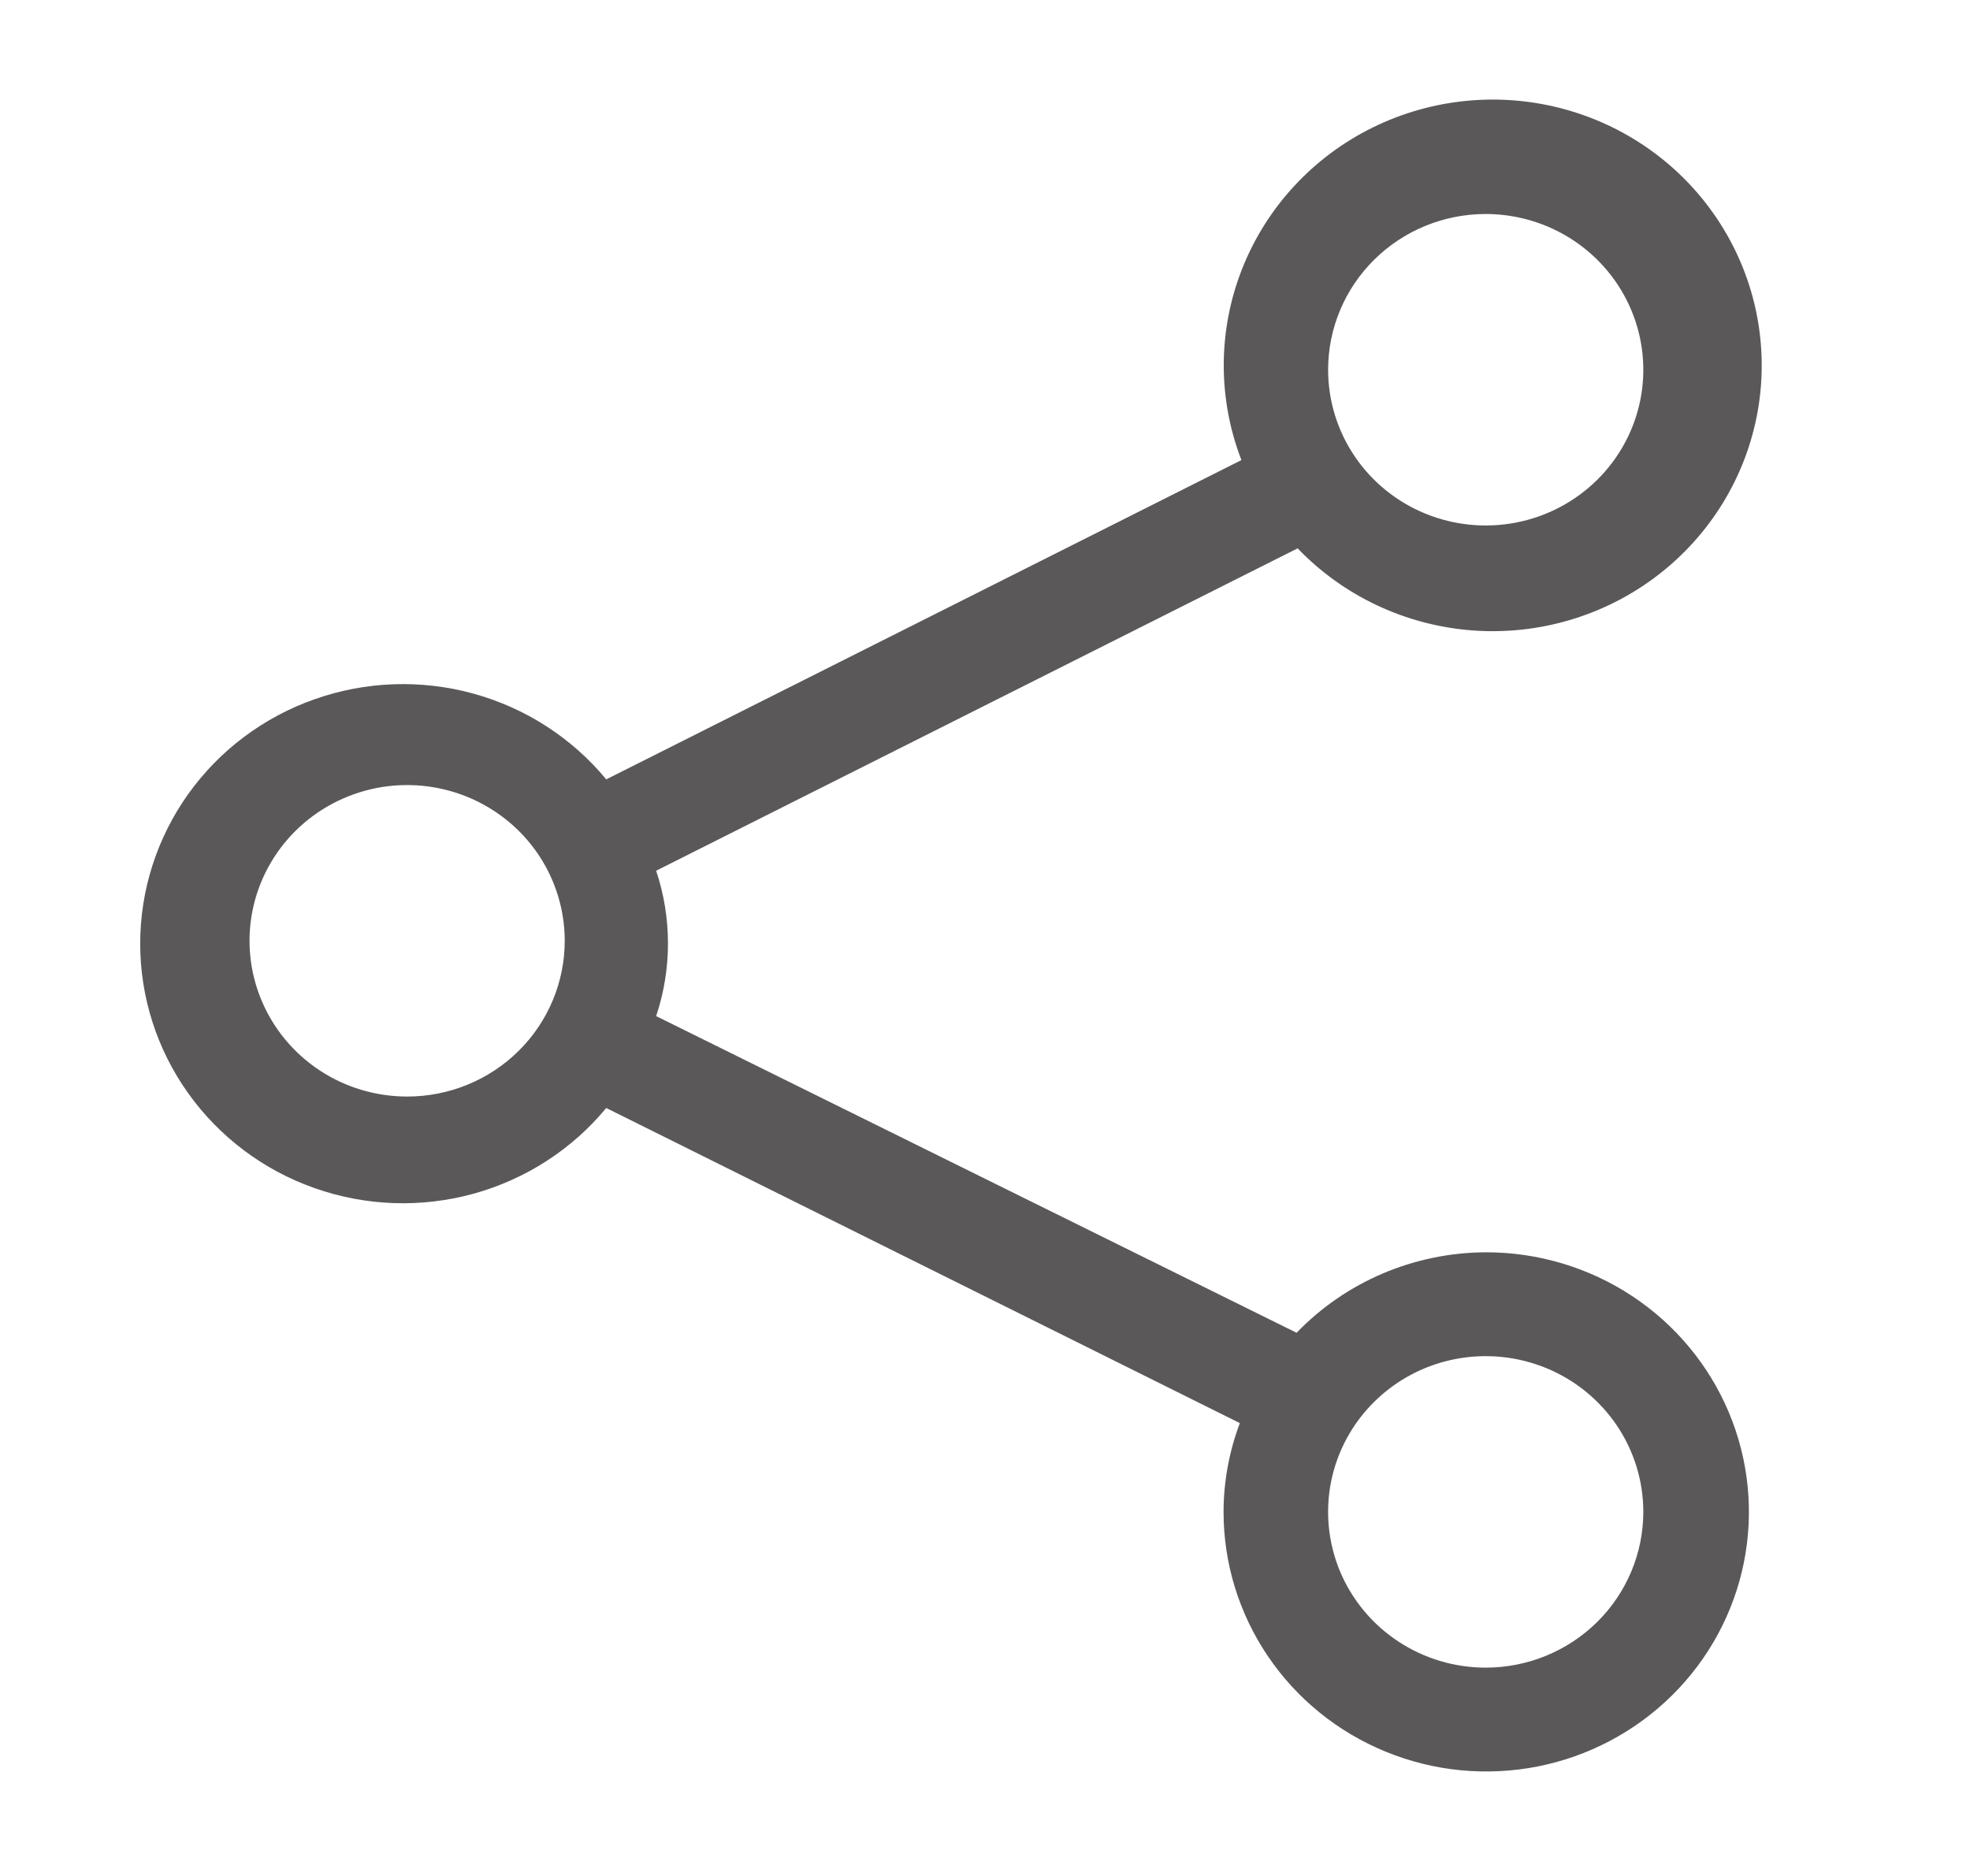 <svg width="42" height="40" viewBox="0 0 42 40" fill="none" xmlns="http://www.w3.org/2000/svg">
<path d="M31.675 26.702C30.921 26.705 30.174 26.859 29.482 27.153C28.789 27.448 28.163 27.878 27.643 28.418L13.989 21.666C14.325 20.659 14.325 19.573 13.989 18.566L27.665 11.692C28.645 12.712 29.973 13.336 31.392 13.442C32.811 13.548 34.219 13.129 35.343 12.266C36.467 11.403 37.226 10.159 37.473 8.773C37.719 7.388 37.436 5.962 36.678 4.772C35.92 3.581 34.742 2.712 33.371 2.333C32.001 1.954 30.537 2.092 29.263 2.72C27.99 3.348 26.999 4.422 26.482 5.732C25.965 7.042 25.959 8.496 26.467 9.81L12.925 16.618C12.194 15.734 11.204 15.095 10.091 14.789C8.977 14.483 7.796 14.525 6.708 14.909C5.619 15.292 4.678 15.999 4.012 16.932C3.347 17.866 2.989 18.98 2.989 20.121C2.989 21.263 3.347 22.377 4.012 23.31C4.678 24.244 5.619 24.951 6.708 25.334C7.796 25.718 8.977 25.76 10.091 25.454C11.204 25.148 12.194 24.509 12.925 23.625L26.433 30.344C26.205 30.95 26.087 31.591 26.086 32.237C26.086 33.332 26.414 34.402 27.03 35.312C27.645 36.222 28.52 36.932 29.543 37.35C30.566 37.77 31.692 37.879 32.779 37.666C33.865 37.452 34.863 36.925 35.646 36.151C36.429 35.377 36.963 34.391 37.179 33.317C37.395 32.243 37.284 31.13 36.86 30.119C36.436 29.108 35.718 28.243 34.797 27.635C33.877 27.027 32.794 26.702 31.686 26.702H31.675ZM31.675 4.563C32.34 4.563 32.989 4.758 33.542 5.123C34.094 5.488 34.525 6.006 34.779 6.613C35.034 7.22 35.1 7.888 34.971 8.532C34.841 9.176 34.521 9.768 34.051 10.232C33.581 10.697 32.982 11.013 32.33 11.141C31.679 11.269 31.003 11.203 30.389 10.952C29.775 10.701 29.25 10.275 28.881 9.729C28.512 9.183 28.315 8.541 28.315 7.884C28.315 7.003 28.669 6.159 29.299 5.536C29.929 4.913 30.784 4.563 31.675 4.563ZM8.68 23.381C8.015 23.381 7.366 23.187 6.813 22.822C6.261 22.457 5.83 21.938 5.576 21.331C5.321 20.725 5.255 20.057 5.384 19.413C5.514 18.768 5.834 18.177 6.304 17.712C6.774 17.248 7.373 16.932 8.024 16.803C8.676 16.675 9.352 16.741 9.966 16.992C10.58 17.244 11.105 17.669 11.474 18.215C11.843 18.762 12.04 19.404 12.04 20.061C12.04 20.941 11.686 21.786 11.056 22.409C10.426 23.032 9.571 23.381 8.68 23.381ZM31.675 35.558C31.01 35.558 30.361 35.363 29.808 34.998C29.256 34.633 28.825 34.115 28.57 33.508C28.316 32.901 28.25 32.233 28.379 31.589C28.509 30.945 28.829 30.353 29.299 29.889C29.769 29.424 30.367 29.108 31.019 28.98C31.671 28.852 32.347 28.918 32.961 29.169C33.575 29.42 34.099 29.846 34.469 30.392C34.838 30.938 35.035 31.58 35.035 32.237C35.035 33.118 34.681 33.962 34.051 34.585C33.421 35.208 32.566 35.558 31.675 35.558Z" fill="#151212" fill-opacity="0.7"/>
</svg>
